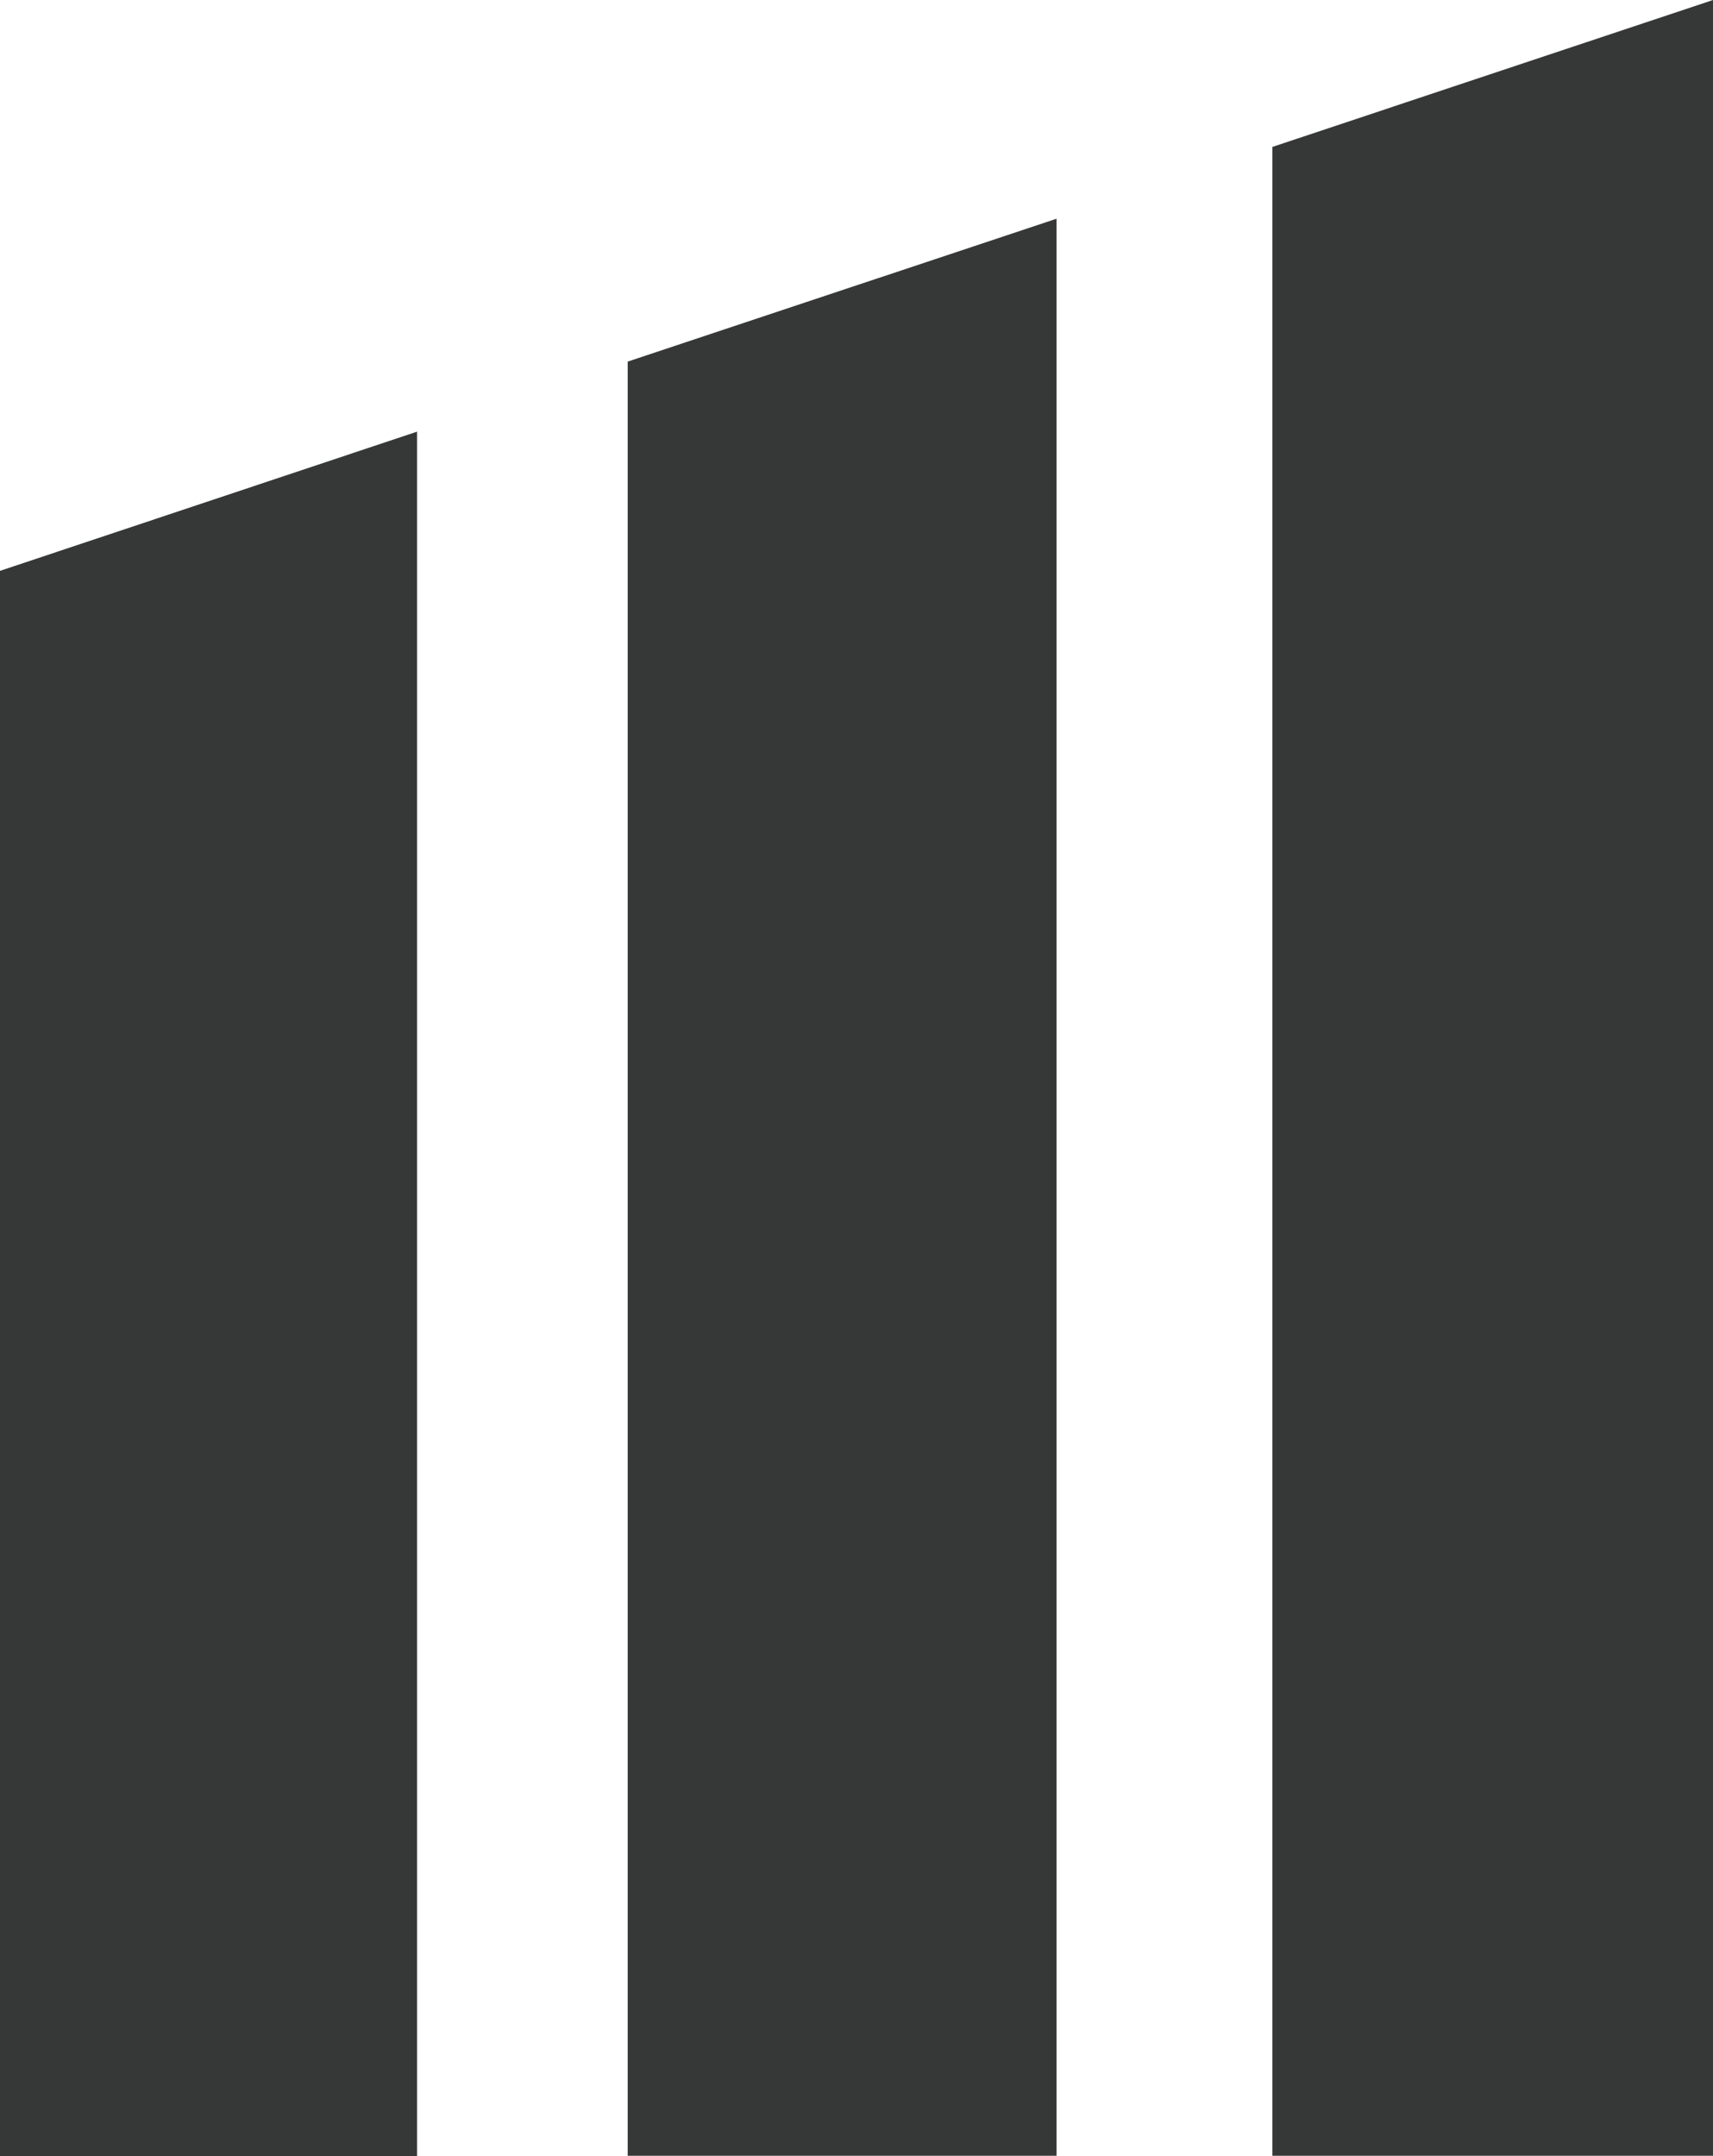 <svg xmlns="http://www.w3.org/2000/svg" viewBox="0 0 88.72 111.68"><defs><style>.cls-1{fill:#363838;}</style></defs><g id="Layer_2" data-name="Layer 2"><g id="Layer_1-2" data-name="Layer 1"><polygon class="cls-1" points="21.6 22.36 21.6 111.68 0 111.68 0 29.57 21.6 22.36"/><polygon class="cls-1" points="54.72 11.33 54.72 111.67 32.51 111.67 32.51 18.73 54.72 11.33"/><polygon class="cls-1" points="88.72 0 88.72 111.67 65.9 111.67 65.9 7.61 88.72 0"/></g></g></svg>